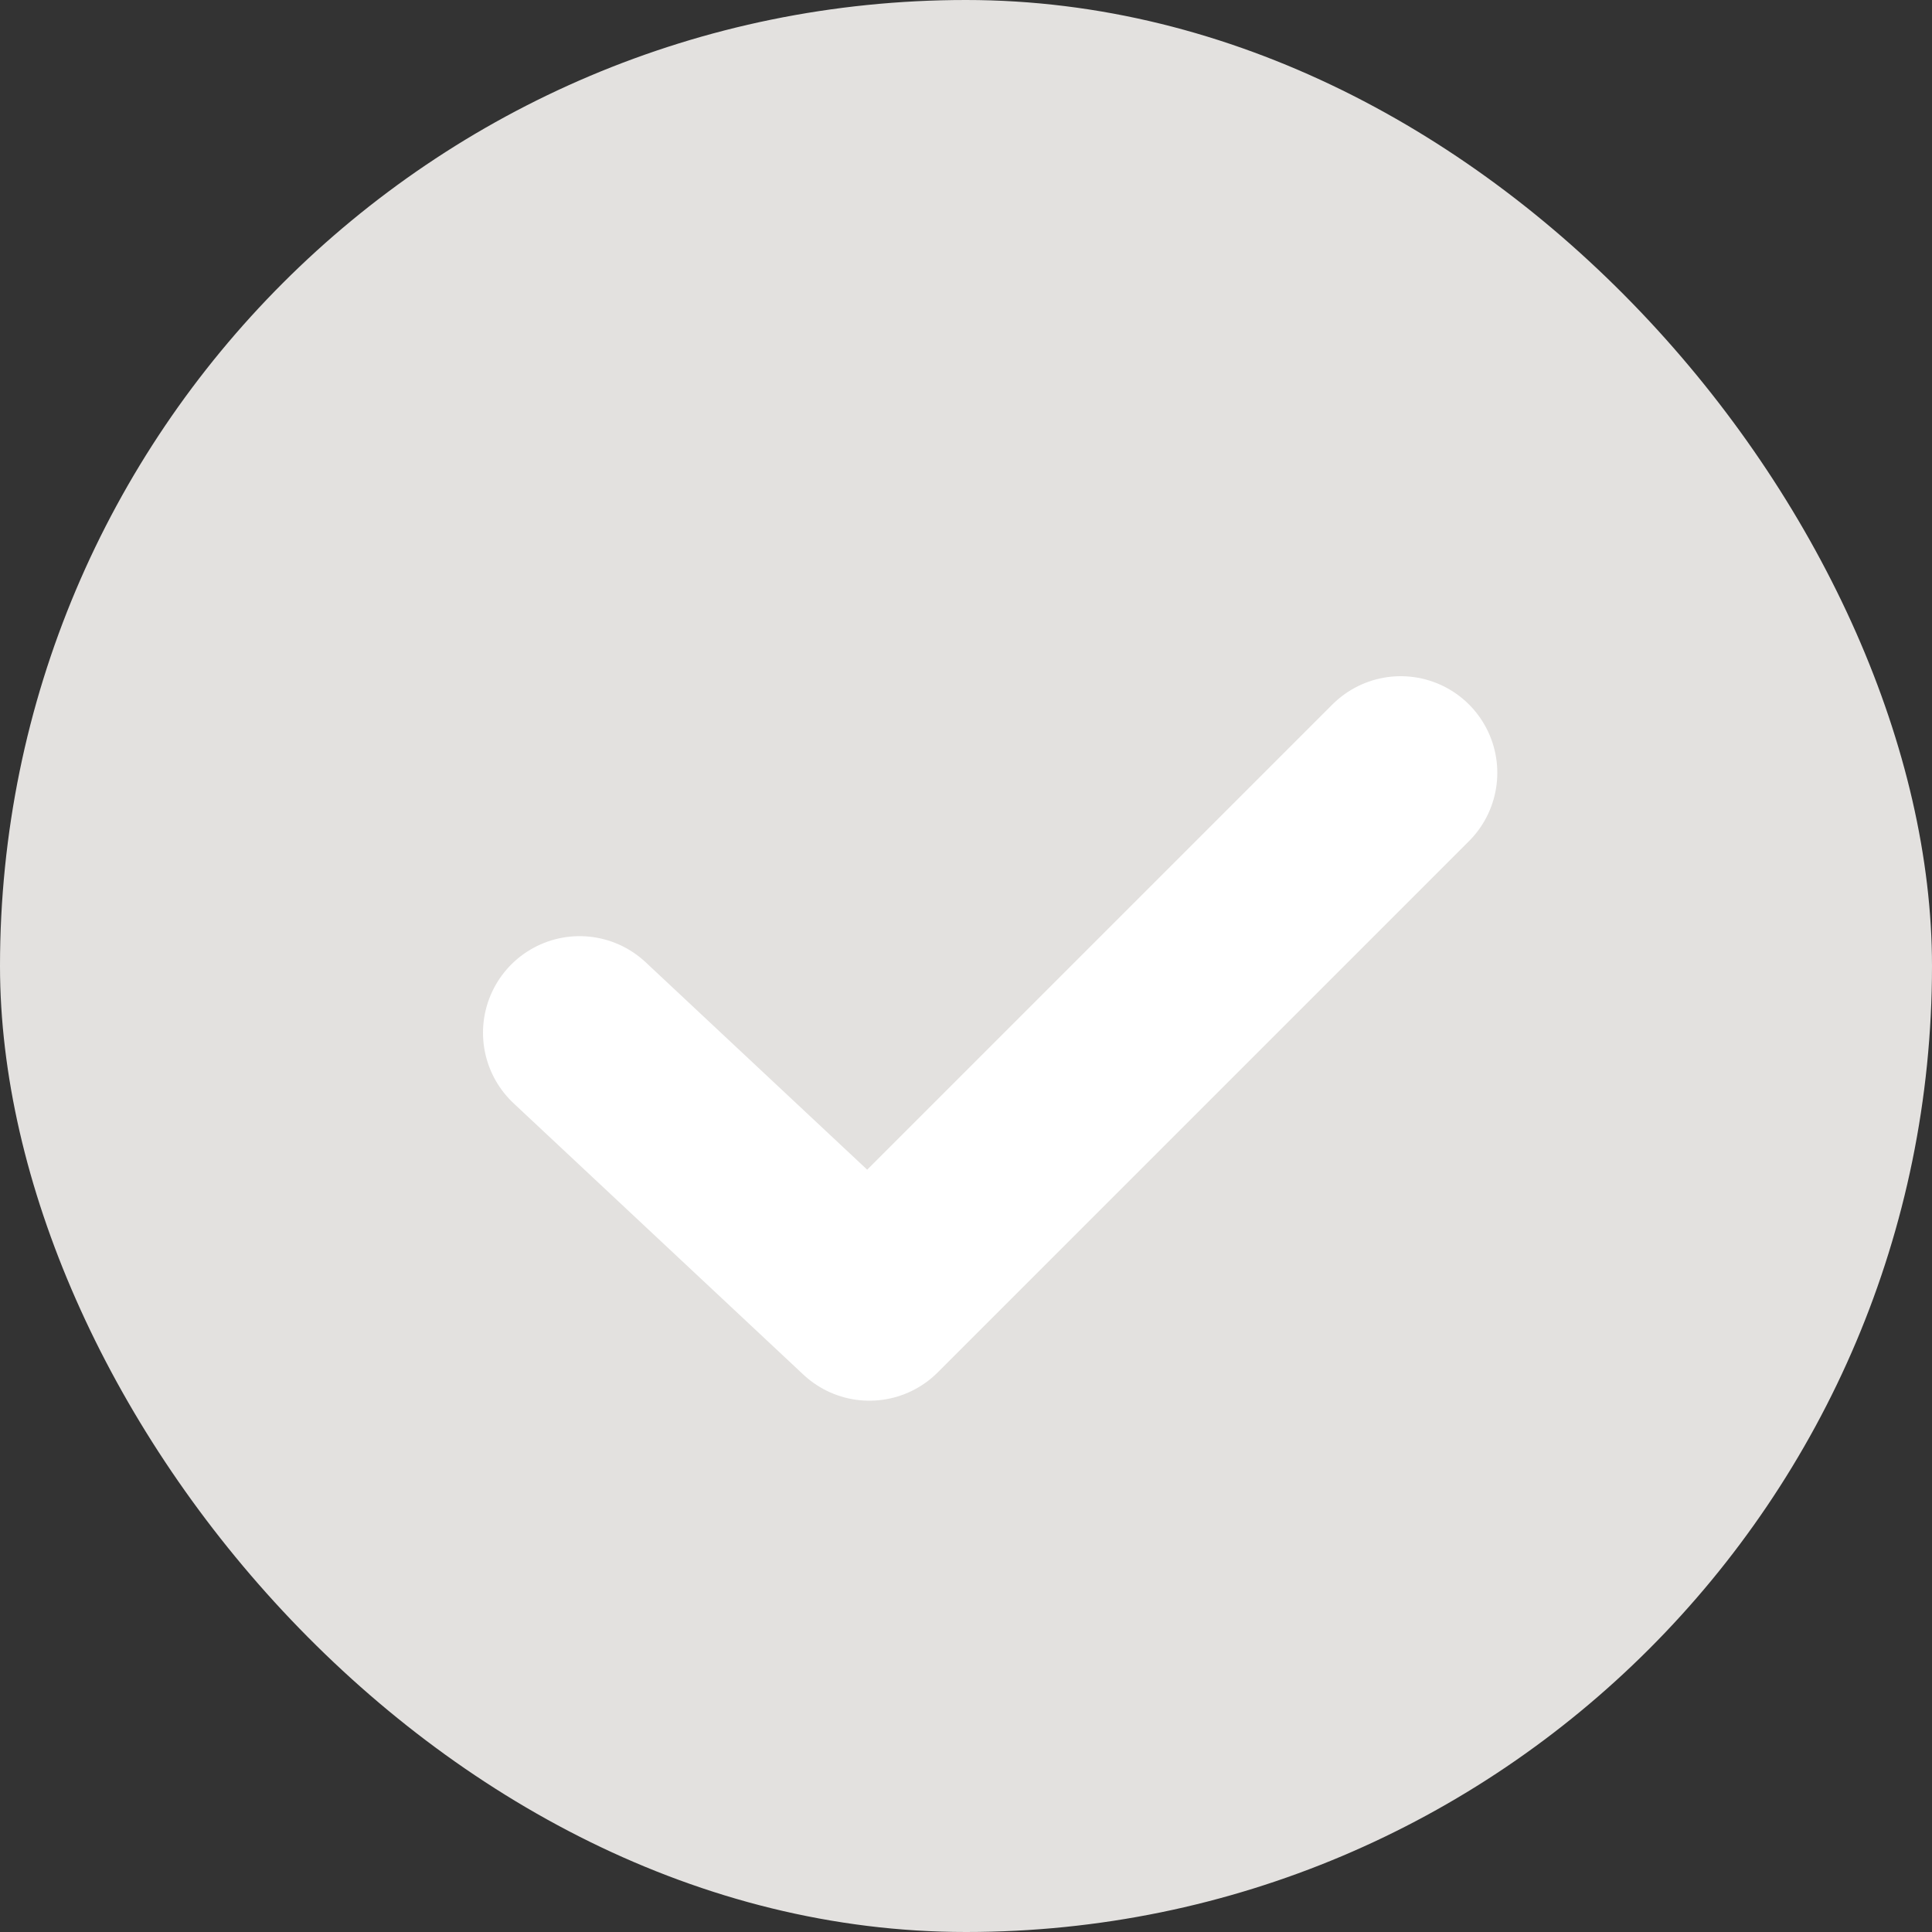 <svg xmlns="http://www.w3.org/2000/svg" width="20" height="20" viewBox="0 0 20 20" fill="none">
  <rect x="0" y="0" width="20" height="20" fill="#333333" stroke="none"/>
  <rect width="20" height="20" rx="10" fill="#E3E1DF"/>
  <path d="M6 10.691L9 13.5L14.5 8" stroke="white" stroke-width="2" stroke-linecap="round" stroke-linejoin="round"/>
</svg>